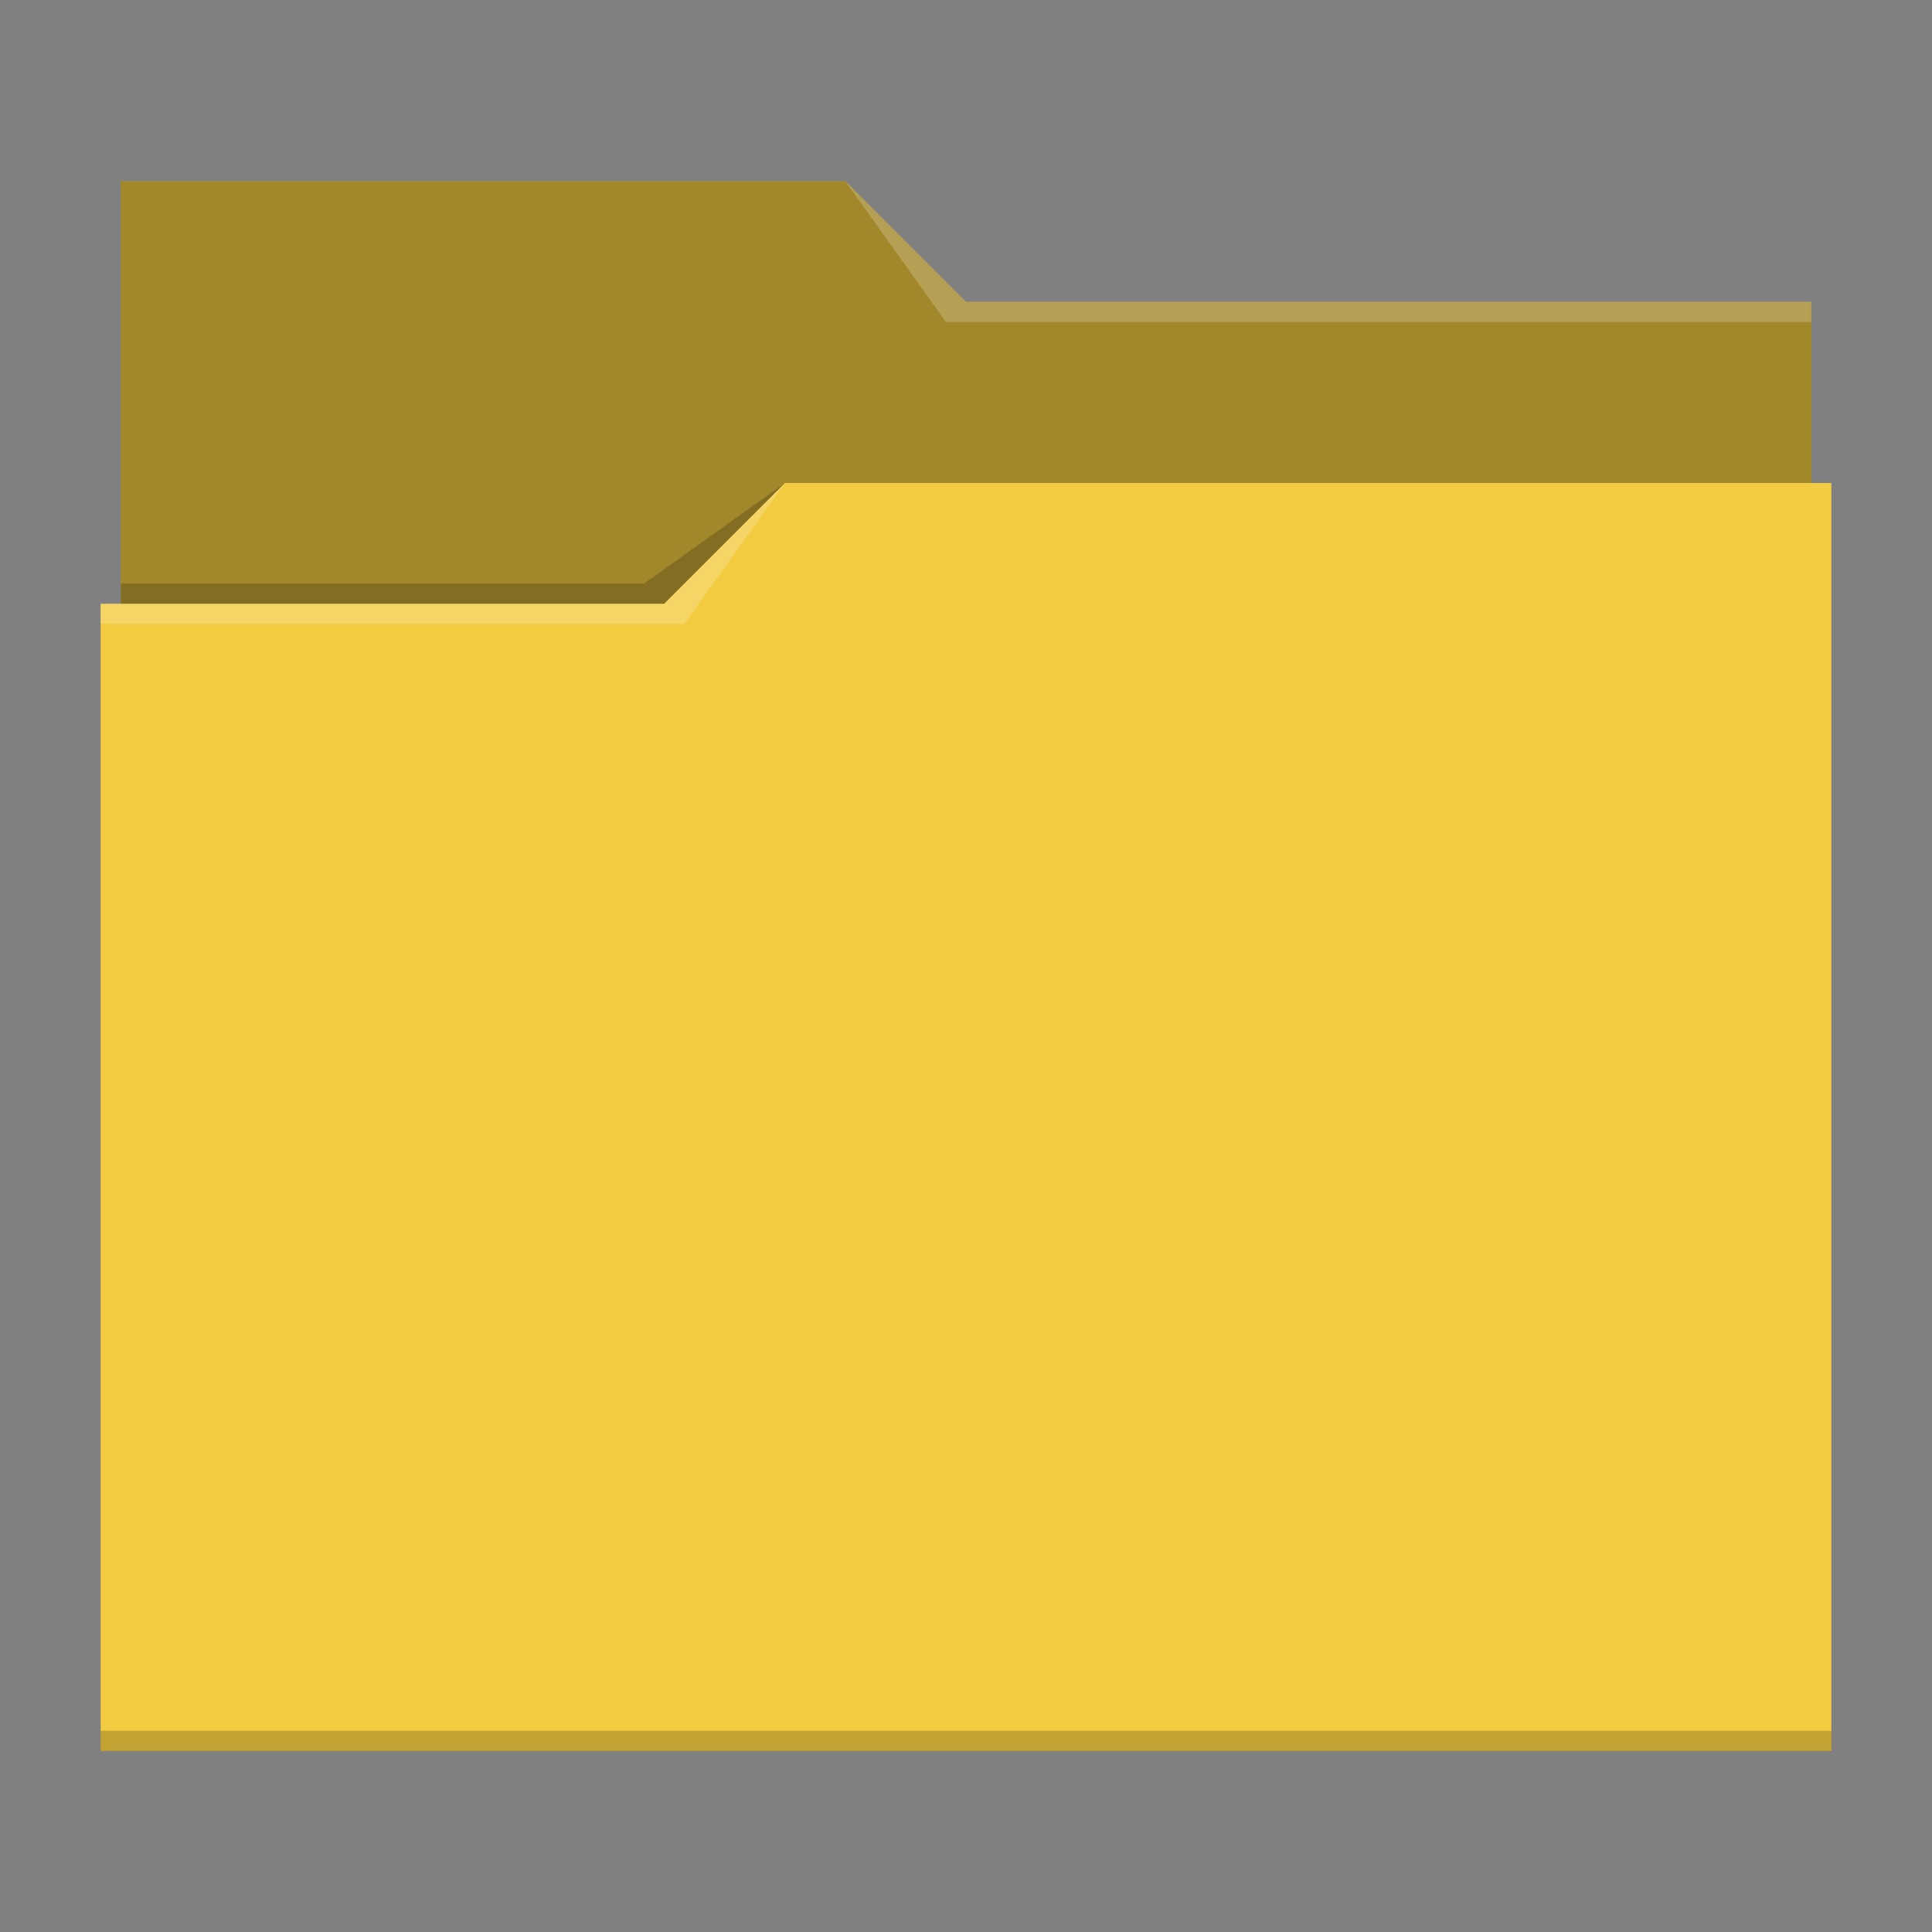<svg xmlns="http://www.w3.org/2000/svg" viewBox="0 0 96 96">
  <rect x="0" y="0" width="96" height="96" fill="#808080" stroke="none"/>
  <defs id="defs3051">
    <style type="text/css" id="current-color-scheme">
      .ColorScheme-Text {
        color:#232629;
      }
      .ColorScheme-Highlight {
        color:#df4a16;
      }
      </style>
  </defs>
 <path 
     style="fill:#f2cb40"
     d="M 6 9 L 6 30 L 5 30 L 5 87 L 91 87 L 91 24 L 90 24 L 90 15 L 48 15 L 42 9 L 6 9 z "
     />
 <path 
     style="fill-opacity:0.33"
     d="M 6 9 L 6 30 L 33 30 L 39 24 L 90 24 L 90 15 L 48 15 L 42 9 L 6 9 z "
     />
 <path 
     style="fill:#ffffff;fill-opacity:0.2"
     d="M 42 9 L 47 16 L 90 16 L 90 15 L 48 15 L 42 9 z M 39 24 L 33 30 L 5 30 L 5 31 L 34 31 L 39 24 z "
     />
 <path 
     style="fill-opacity:0.2;fill-rule:evenodd"
     d="M 39 24 L 32 29 L 6 29 L 6 30 L 33 30 L 39 24 z M 5 86 L 5 87 L 91 87 L 91 86 L 5 86 z "
     class="ColorScheme-Text"
     />
</svg>
